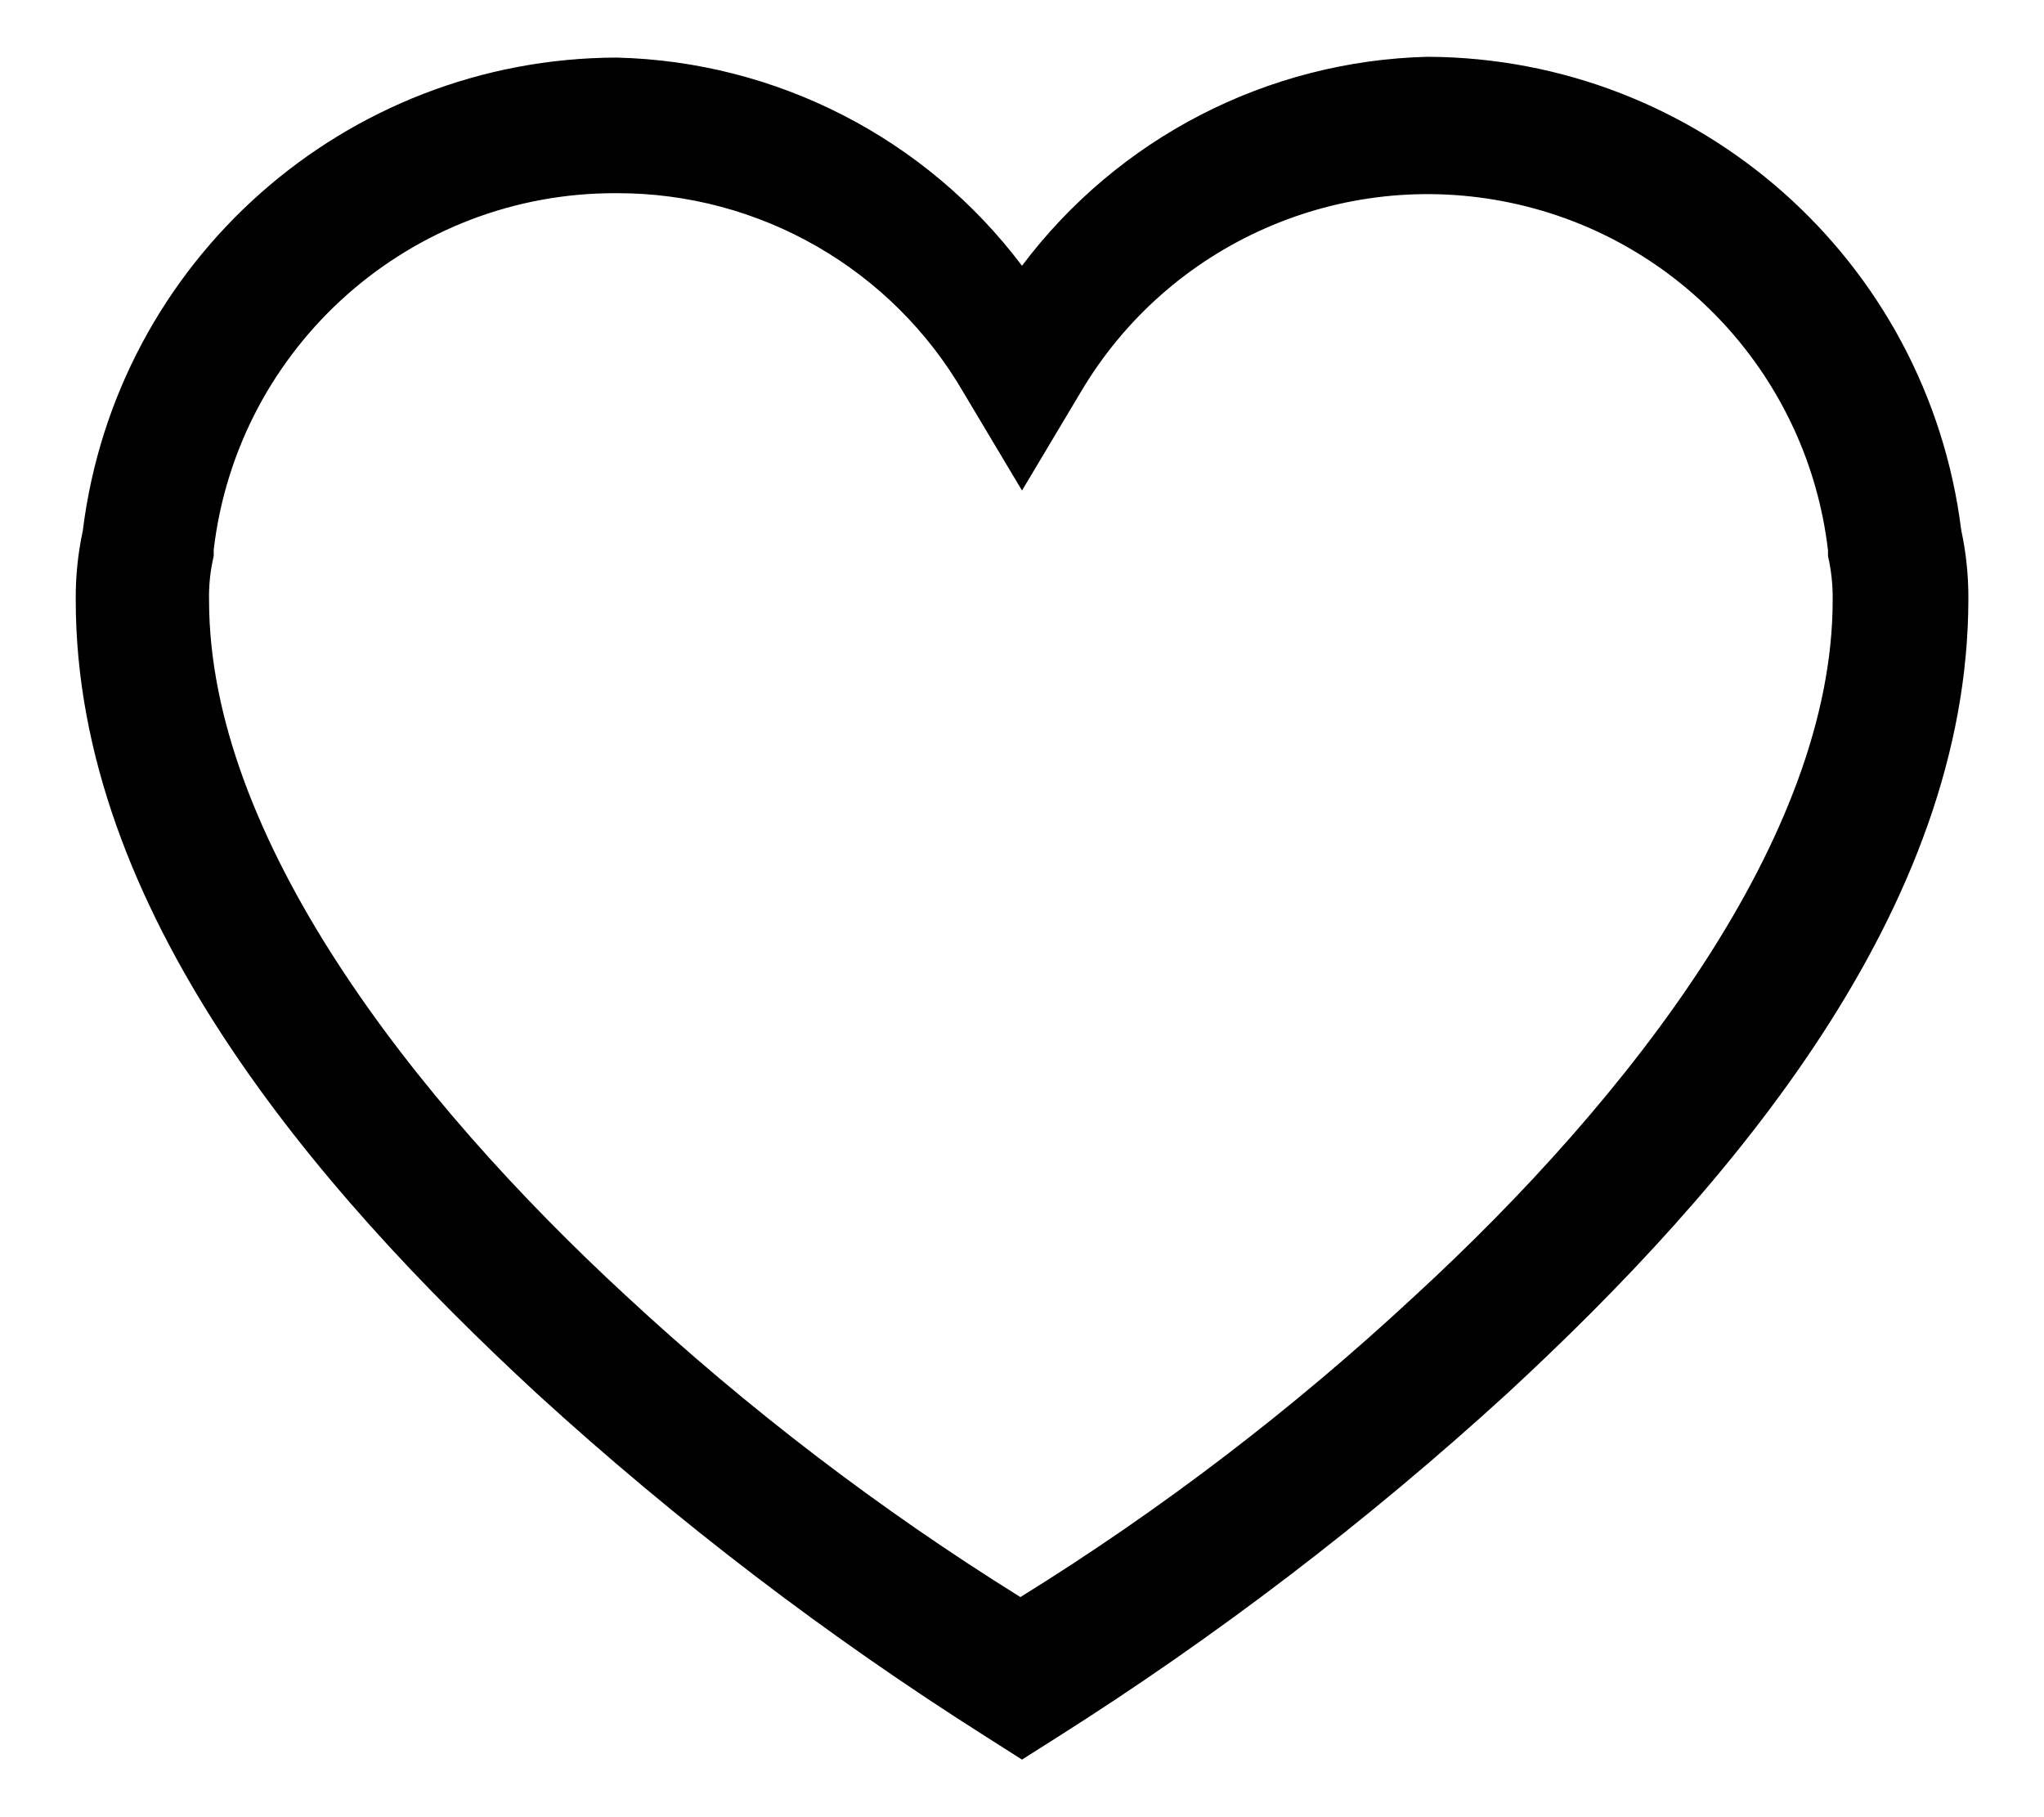 <?xml version="1.0" encoding="UTF-8"?>
<svg width="18px" height="16px" viewBox="0 0 18 16" version="1.1" xmlns="http://www.w3.org/2000/svg" fill="currentColor" fill-rule="evenodd" clip-rule="evenodd">
    <g id="2-1-1" transform="translate(-33, -972)">
        <g id="Products" transform="translate(16, 770)">
            <g id="Icon-30" transform="translate(16, 200)">
                <path d="M6.431,2.507 C4.038,2.513 2.023,4.299 1.729,6.674 C1.686,6.874 1.665,7.079 1.667,7.285 C1.667,10 3.75,12.444 5.729,14.271 C6.959,15.395 8.286,16.408 9.695,17.299 L10,17.493 L10.306,17.299 C11.714,16.408 13.041,15.395 14.271,14.271 C16.25,12.444 18.334,10 18.334,7.271 C18.335,7.068 18.314,6.865 18.271,6.667 C17.974,4.293 15.962,2.509 13.57,2.5 C12.161,2.536 10.846,3.214 10,4.34 C9.153,3.216 7.838,2.541 6.431,2.507 Z M6.431,3.701 C7.69,3.698 8.855,4.368 9.486,5.458 L10,6.319 L10.514,5.458 C11.287,4.144 12.813,3.471 14.305,3.786 C15.797,4.1 16.921,5.333 17.098,6.847 L17.098,6.896 C17.127,7.023 17.141,7.154 17.139,7.285 C17.139,9.368 15.348,11.674 13.459,13.41 C12.39,14.404 11.227,15.293 9.986,16.062 C8.747,15.291 7.584,14.403 6.514,13.41 C4.632,11.674 2.841,9.368 2.841,7.285 C2.838,7.154 2.852,7.023 2.882,6.896 L2.882,6.84 C3.094,5.044 4.622,3.692 6.431,3.701 Z"></path>
            </g>
        </g>
    </g>
</svg>